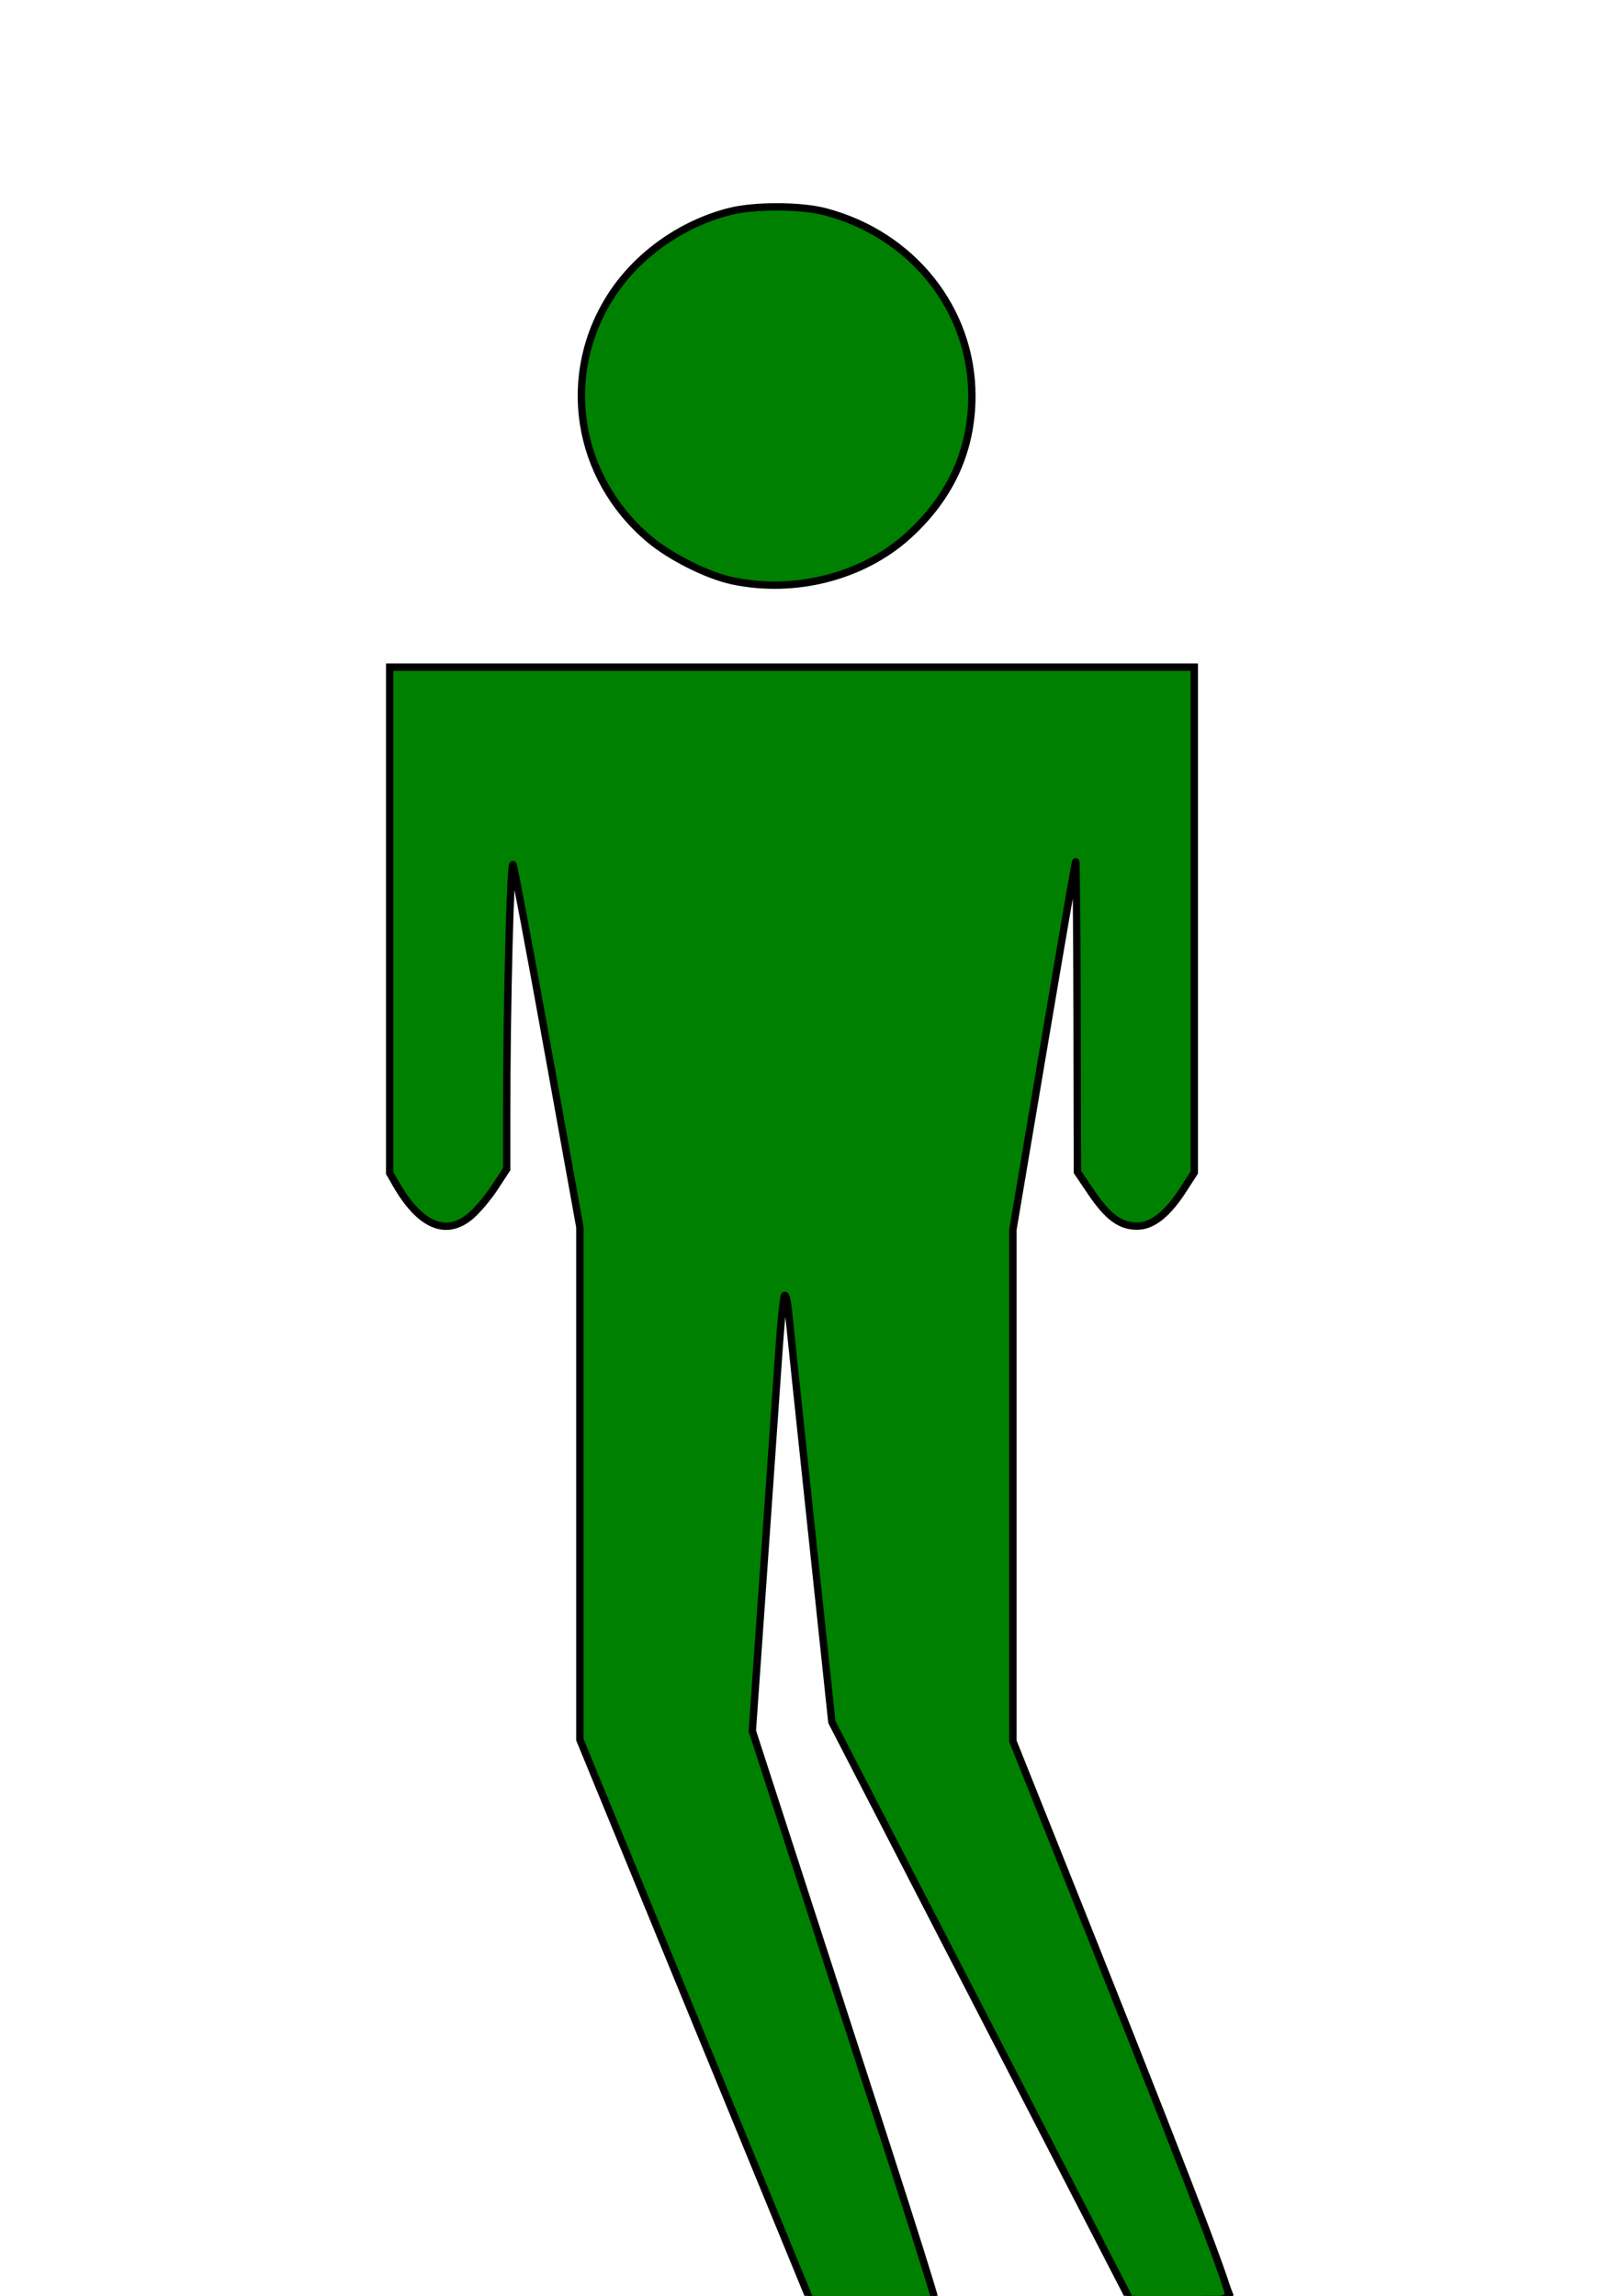 <?xml version="1.0" encoding="UTF-8" standalone="no"?>
<svg
   xmlns:dc="http://purl.org/dc/elements/1.1/"
   xmlns:cc="http://creativecommons.org/ns#"
   xmlns:rdf="http://www.w3.org/1999/02/22-rdf-syntax-ns#"
   xmlns:svg="http://www.w3.org/2000/svg"
   xmlns="http://www.w3.org/2000/svg"
   id="svg8"
   version="1.1"
   viewBox="0 0 210 297"
   height="297mm"
   width="210mm"
   preserveAspectRatio="none">
  <defs
     id="defs2" />
  <g
     id="layer1">
    <ellipse
       ry="24.379"
       rx="25.135"
       cy="51.126"
       cx="100.353"
       id="path5073"
       style="opacity:1;fill:#000000;stroke:#000000;stroke-width:0.665;stroke-miterlimit:4;stroke-dasharray:none;stroke-opacity:1" />
    <path
       id="path5081"
       d="M 50.271,86.089 H 154.214"
       style="fill:none;stroke:#000000;stroke-width:0.265px;stroke-linecap:butt;stroke-linejoin:miter;stroke-opacity:1" />
    <path
       id="path5085"
       d="m 50.271,86.089 v 65.012 c 0,0 6.804,17.009 15.119,-0.378"
       style="fill:none;stroke:#000000;stroke-width:0.265px;stroke-linecap:butt;stroke-linejoin:miter;stroke-opacity:1" />
    <path
       id="path5085-8"
       d="m 154.214,86.089 v 65.012 c 0,0 -6.804,17.009 -15.119,-0.378"
       style="fill:none;stroke:#000000;stroke-width:0.265px;stroke-linecap:butt;stroke-linejoin:miter;stroke-opacity:1" />
    <path
       id="path5111"
       d="m 65.39,150.723 0.378,-43.089"
       style="fill:none;stroke:#000000;stroke-width:0.265px;stroke-linecap:butt;stroke-linejoin:miter;stroke-opacity:1" />
    <path
       id="path5111-0"
       d="m 139.095,150.723 0.378,-43.089"
       style="fill:none;stroke:#000000;stroke-width:0.265px;stroke-linecap:butt;stroke-linejoin:miter;stroke-opacity:1" />
    <path
       id="path5146"
       d="m 65.775,107.636 9.311,51.565 v 65.803 l 30.362,73.884 16.223,0.368 24.89,-1.161 12.945,-1.1"
       style="fill:none;stroke:#000000;stroke-width:0.276px;stroke-linecap:butt;stroke-linejoin:miter;stroke-opacity:1" />
    <path
       id="path5146-5"
       d="m 139.473,107.634 -8.693,51.469 v 65.681 l 28.726,72.21"
       style="fill:none;stroke:#000000;stroke-width:0.267px;stroke-linecap:butt;stroke-linejoin:miter;stroke-opacity:1" />
    <path
       id="path5187"
       d="M 121.671,299.256 97.177,223.685"
       style="fill:none;stroke:#000000;stroke-width:0.331px;stroke-linecap:butt;stroke-linejoin:miter;stroke-opacity:1" />
    <path
       id="path5187-8"
       d="M 146.561,298.095 107.439,222.2"
       style="fill:none;stroke:#000000;stroke-width:0.42px;stroke-linecap:butt;stroke-linejoin:miter;stroke-opacity:1" />
    <path
       id="path5206"
       d="m 97.166,223.681 4.132,-59.729 6.128,58.241"
       style="fill:none;stroke:#000000;stroke-width:0.265px;stroke-linecap:butt;stroke-linejoin:miter;stroke-opacity:1" />
    <path
       transform="scale(0.265)"
       id="path5208"
       d="m 415.135,1128.918 -15.847,-0.454 -57.367,-139.63 -57.367,-139.63 0.051,-124.254 0.051,-124.254 -17.551,-97.5 c -9.653,-53.625 -17.946,-97.5 -18.429,-97.5 -0.483,0 -1.349,37.125 -1.924,82.5 l -1.045,82.5 -4.868,8.053 c -5.89,9.744 -14.421,17.739 -20.307,19.032 -7.869,1.728 -17.885,-5.806 -25.325,-19.05 l -3.511,-6.251 V 449.803 327.126 h 195 195 v 122.636 122.636 l -5.466,8.457 c -9.758,15.097 -18.535,20.003 -27.865,15.576 -6.2,-2.942 -9.463,-6.456 -15.937,-17.161 l -5.184,-8.571 0.319,-81.788 c 0.175,-44.983 -0.109,-82.215 -0.631,-82.738 -0.523,-0.523 -0.95,-0.498 -0.95,0.054 0,0.552 -7.393,44.672 -16.429,98.043 l -16.429,97.039 -0.044,123.98 -0.044,123.98 53.832,135.379 c 29.608,74.458 53.461,135.75 53.008,136.203 -0.837,0.837 -44.276,4.94 -44.969,4.247 -0.207,-0.207 -33.516,-64.604 -74.019,-143.103 L 407.245,839.268 395.825,730.697 c -6.281,-59.714 -11.723,-109.467 -12.094,-110.562 -0.371,-1.095 -0.966,-1.698 -1.322,-1.342 -0.357,0.357 -4.174,51.574 -8.482,113.816 l -7.834,113.168 45.659,140.849 c 25.112,77.467 45.659,141.413 45.659,142.103 0,1.194 -6.182,1.222 -42.276,0.189 z"
       style="opacity:1;fill:#000000;stroke:#000000;stroke-width:3.591;stroke-miterlimit:4;stroke-dasharray:none;stroke-opacity:1" />
    <path
       transform="scale(0.265)"
       id="path849"
       d="m 416.732,1130.115 -18.535,-0.847 -57.533,-140 -57.533,-140 -0.004,-125.096 -0.004,-125.096 -15.715,-87.047 c -8.643,-47.876 -16.251,-88.308 -16.906,-89.849 -1.251,-2.946 -3.087,67.854 -3.091,119.243 l -0.002,29.298 -5.803,8.881 c -3.192,4.885 -8.45,11.147 -11.686,13.917 -12.034,10.301 -24.837,4.901 -36.524,-15.403 l -3.13,-5.439 V 449.187 325.697 h 196.429 196.429 v 123.35 123.35 l -5.504,8.515 c -7.71,11.929 -14.986,17.642 -22.468,17.642 -8.159,0 -14.256,-4.489 -22.347,-16.452 l -6.747,-9.976 -0.151,-76.429 c -0.083,-42.036 -0.404,-75.786 -0.714,-75 -0.309,0.786 -7.33,41.53 -15.602,90.543 l -15.039,89.114 v 124.805 124.805 l 18.723,46.795 c 61.073,152.643 87.548,221.142 86.513,223.838 -0.932,2.428 -14.783,4.208 -33.55,4.312 l -13.314,0.074 -73.378,-142.171 -73.378,-142.171 -10.158,-95.686 c -5.587,-52.628 -10.546,-99.737 -11.021,-104.687 -0.474,-4.951 -1.321,-8.486 -1.882,-7.857 -0.561,0.629 -1.746,11.751 -2.634,24.715 -0.888,12.964 -4.208,60.536 -7.378,105.714 l -5.763,82.143 37.275,115 c 46.275,142.768 54.465,168.814 53.41,169.869 -1.157,1.157 -19.22,1.272 -41.286,0.264 z"
       style="opacity:1;fill:#008000;stroke:#000000;stroke-width:3.591;stroke-miterlimit:4;stroke-dasharray:none;stroke-opacity:1" />
    <path
       transform="scale(0.265)"
       id="path851"
       d="m 357.41,283.476 c -12.12,-2.603 -30.066,-11.603 -40.292,-20.208 -35.998,-30.288 -43.758,-80.546 -18.428,-119.347 12.758,-19.543 34.027,-34.614 57.291,-40.597 12.339,-3.173 34.929,-3.121 47.143,0.108 42.457,11.227 71.485,47.81 71.407,89.994 -0.048,26.376 -10.318,49 -30.735,67.709 -22.164,20.31 -55.593,28.955 -86.386,22.341 z"
       style="opacity:1;fill:#008000;stroke:#000000;stroke-width:3.591;stroke-miterlimit:4;stroke-dasharray:none;stroke-opacity:1" />
  </g>
</svg>
